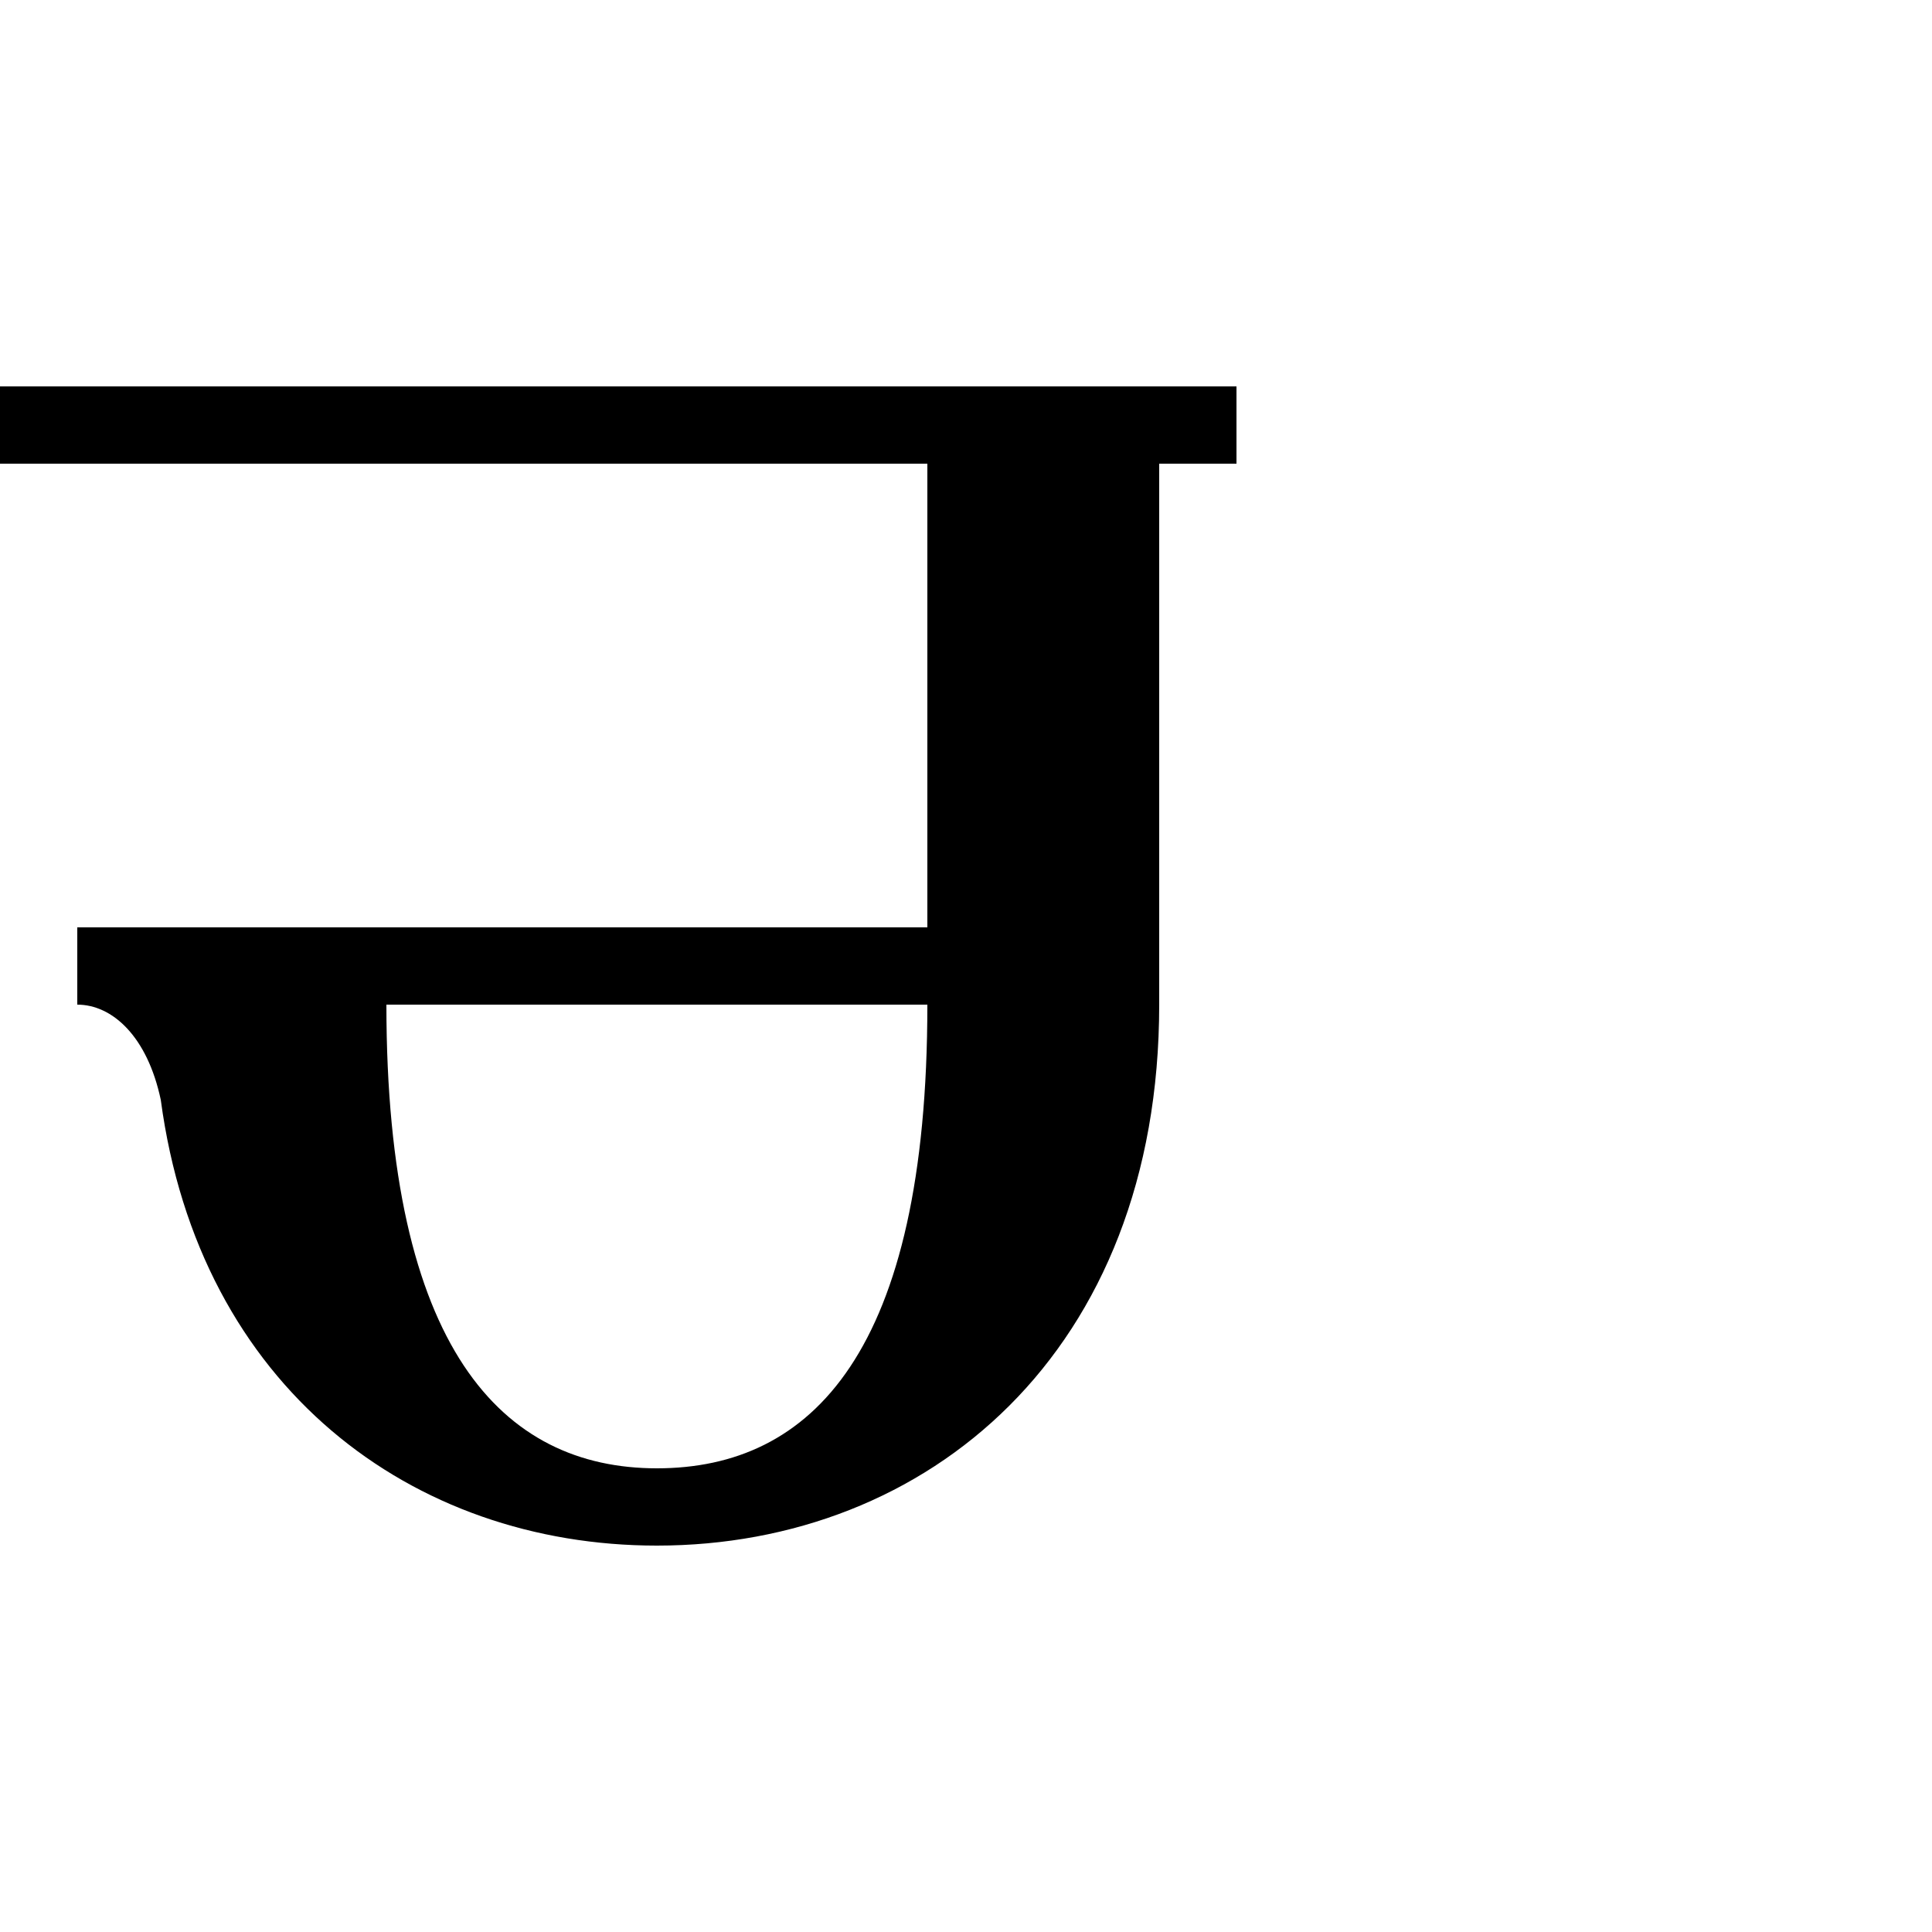 <?xml version="1.0" encoding="UTF-8"?>
<svg xmlns:svg="http://www.w3.org/2000/svg" xmlns="http://www.w3.org/2000/svg" viewBox="0 0 1000 1000">
  <path transform="translate(-14000,947.638)" style="fill:#000000;fill-opacity:1;stroke:none" d="m 14000,-747.638 0,40 480,0 0,240 -440,0 0,40 c 18.125,0 36.258,16.43 43.219,49.281 19.879,148.872 130.13,230.719 256.781,230.719 140,0 260,-100 260,-280 l 0,-280 40,0 0,-40 -640,0 z m 200,320 280,0 c 0,180 -60,240 -140,240 -80,0 -140,-62.017 -140,-240 z"/>
</svg>
